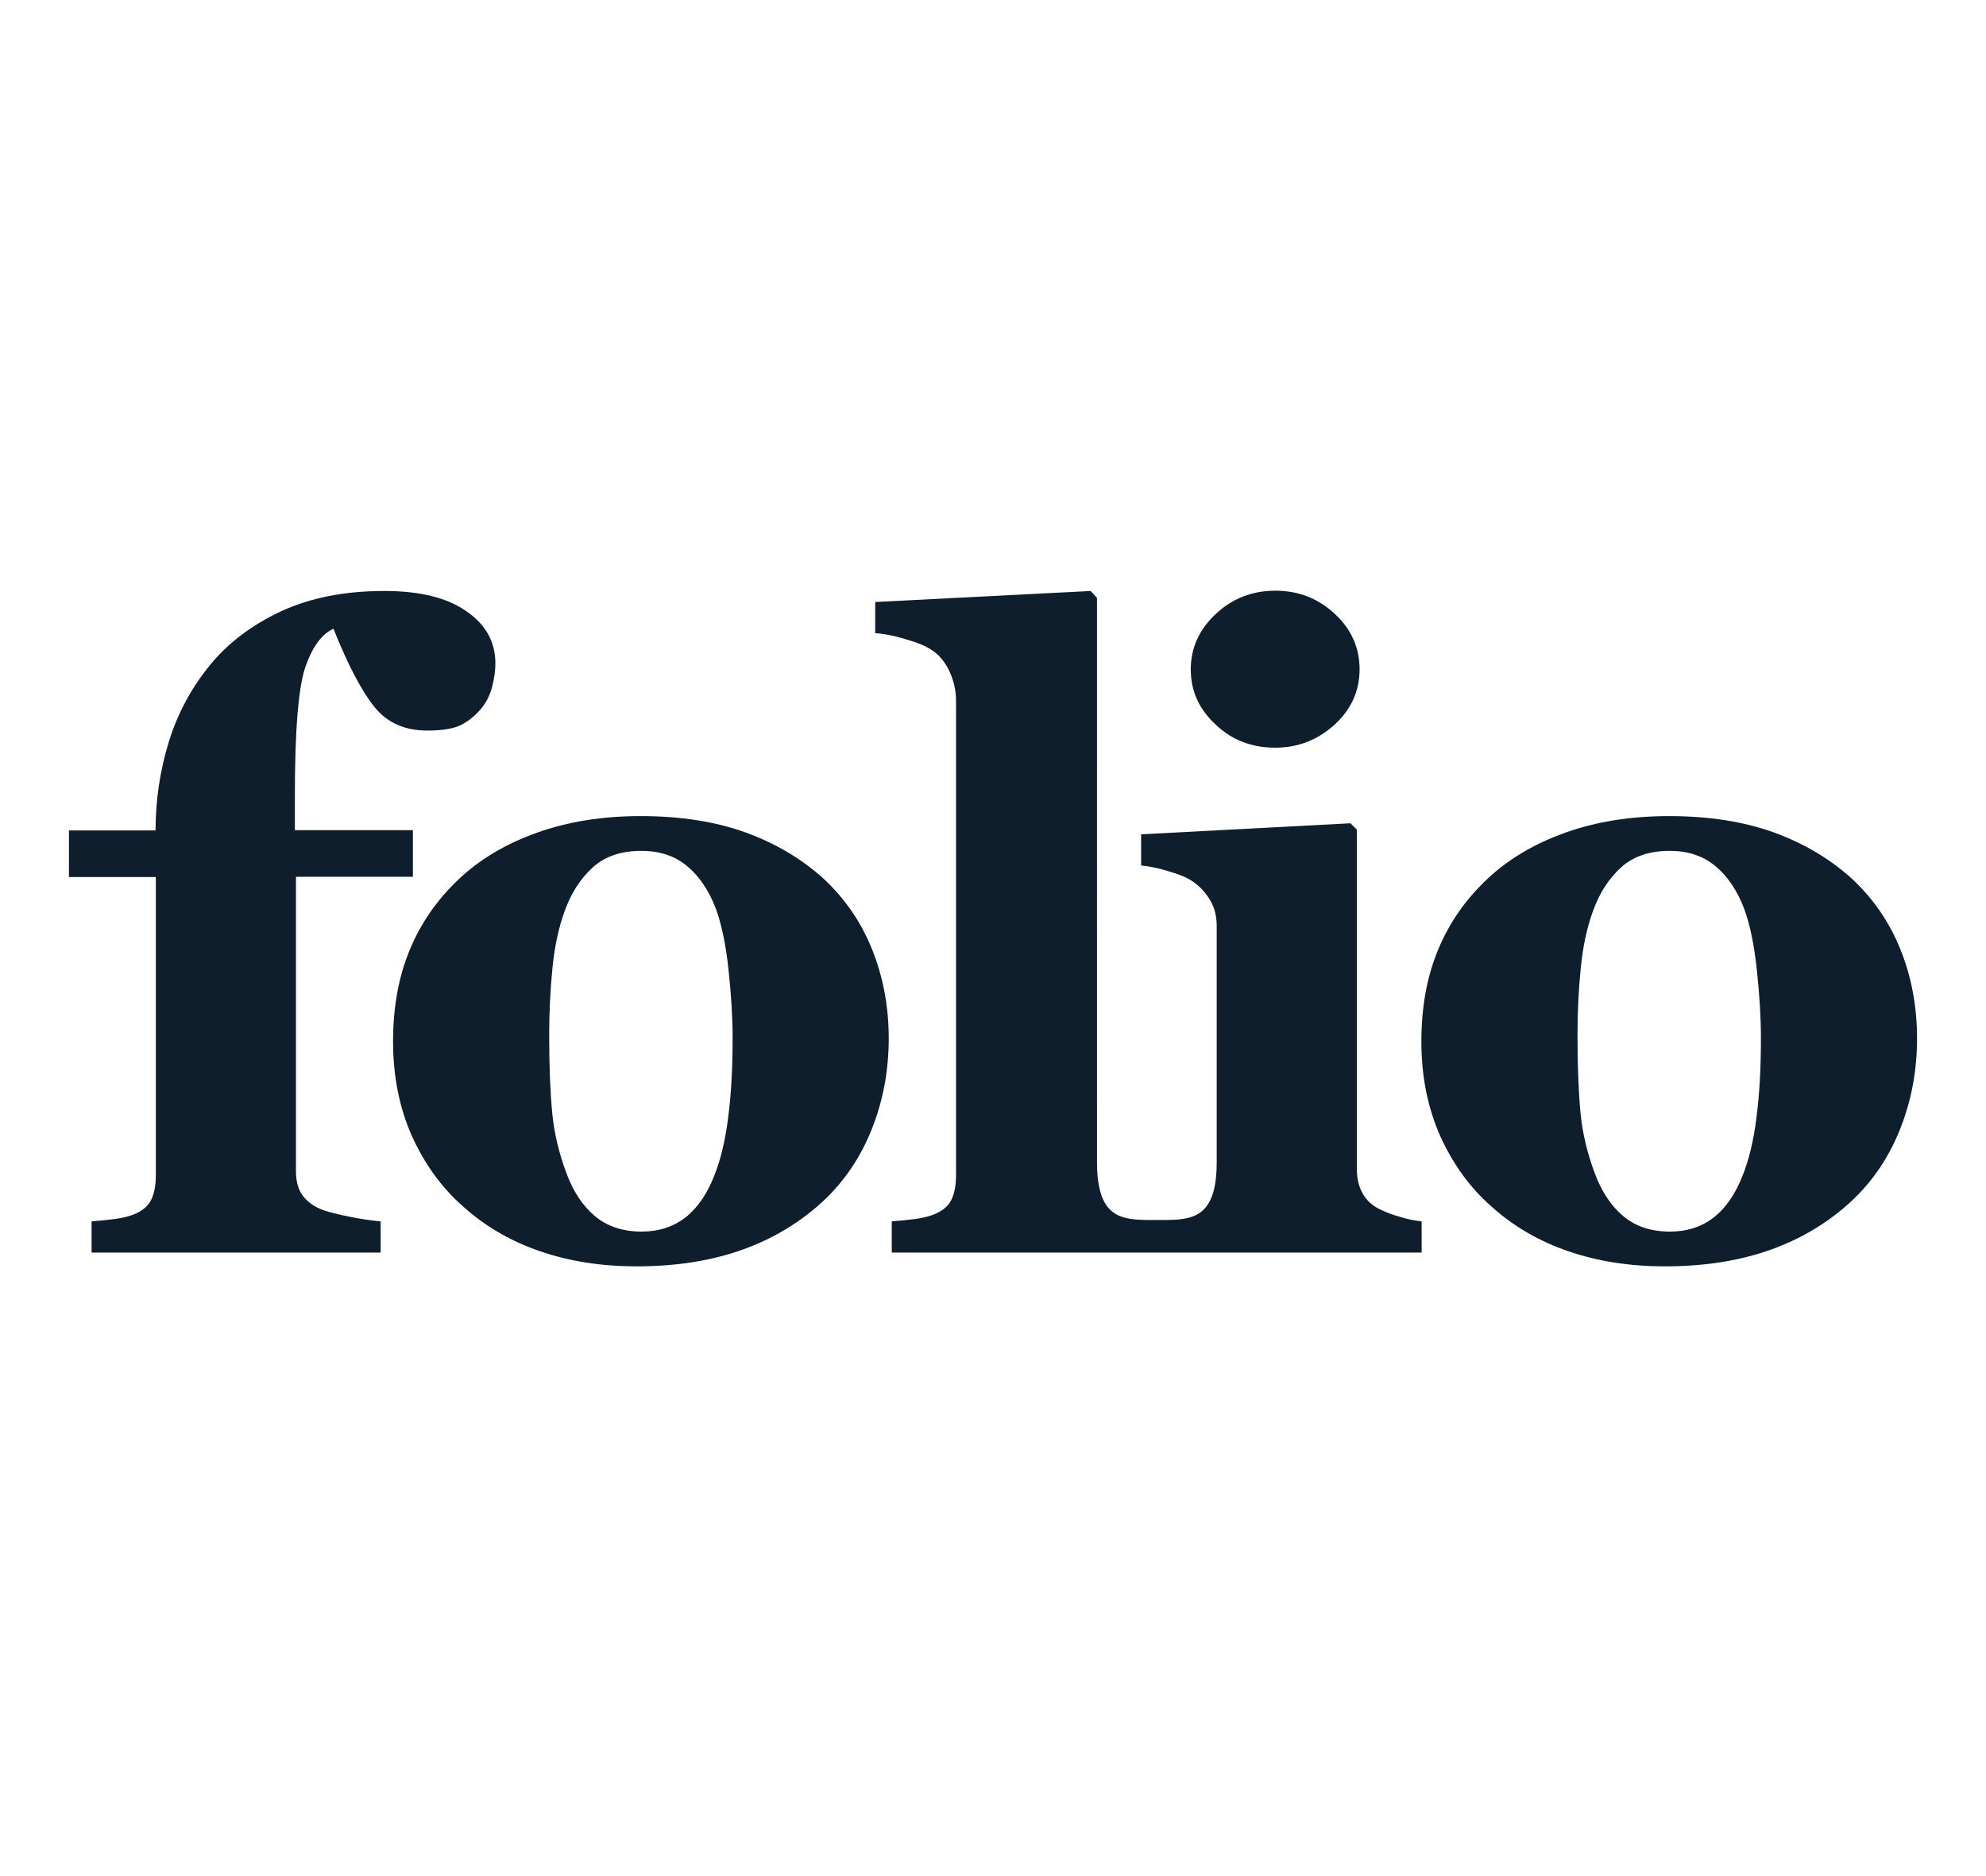 <?xml version="1.0" encoding="utf-8"?>
<!-- Generator: Adobe Illustrator 21.0.2, SVG Export Plug-In . SVG Version: 6.00 Build 0)  -->
<svg version="1.1" id="Layer_1" xmlns="http://www.w3.org/2000/svg" xmlns:xlink="http://www.w3.org/1999/xlink" x="0px" y="0px"
     viewBox="0 0 720 680" style="enable-background:new 0 0 720 680;" xml:space="preserve">
<style type="text/css">
    .st0{fill:#0F1E2D;}
</style>
<g transform="translate(0, -20)">
    <path class="st0" d="M179.6,260.5c0,2.6-0.4,5.4-1.2,8.5c-0.8,3.1-2.2,5.7-4,7.9c-2.2,2.6-4.6,4.5-7.3,5.9c-2.7,1.3-6.7,2-12.1,2
		c-8.2,0-14.6-2.8-19.2-8.5c-4.6-5.7-9.6-15.1-14.9-28.4c-4.1,1.8-7.5,6.3-10.1,13.6c-2.6,7.3-3.9,23-3.9,47.2v12.2h42.8v16.9h-42.4
		v106.6c0,4,0.9,7.1,2.8,9.4s4.3,3.8,7.3,4.9c2.5,0.8,5.7,1.6,9.8,2.4c4,0.8,7.6,1.3,10.8,1.6V474H33.2v-11.3
		c2.7-0.2,5.3-0.5,7.9-0.8c2.5-0.3,4.8-0.8,6.8-1.5c3.3-1.2,5.6-3,6.8-5.3c1.2-2.3,1.8-5.4,1.8-9.2v-108H25v-16.9h31.4
		c0-11,1.6-21.7,4.8-32.1c3.2-10.4,8.2-19.6,14.9-27.8c6.5-8,15.1-14.5,25.7-19.5c10.6-4.9,23.1-7.4,37.5-7.4
		c12.8,0,22.7,2.4,29.7,7.3C176.1,246.3,179.6,252.7,179.6,260.5z"/>
    <path class="st0" d="M298.7,338.6c7.6,7.1,13.5,15.6,17.5,25.6s6,20.7,6,32.2c0,11.5-2,22.3-6,32.5c-4,10.2-9.8,18.9-17.4,26.1
		c-8.2,7.7-17.9,13.7-29.2,17.8c-11.3,4.1-24.2,6.2-38.8,6.2c-12.6,0-24.2-1.8-34.8-5.4c-10.6-3.6-20-9-28.1-16.3
		c-7.9-6.9-14-15.5-18.6-25.6c-4.5-10.2-6.8-21.6-6.8-34.2c0-12.4,2-23.4,6-33.1c4-9.7,9.9-18.3,17.9-25.8
		c7.6-7.2,17.1-12.8,28.3-16.8c11.2-4,23.7-6,37.6-6c14.5,0,27.2,2,38.2,6C281.4,325.8,290.8,331.4,298.7,338.6z M259,446
		c2.3-5.8,4-12.8,5-21.1c1.1-8.3,1.6-17.9,1.6-28.8c0-7.2-0.5-15.5-1.5-24.8c-1-9.3-2.6-16.6-4.6-22c-2.5-6.5-5.9-11.6-10.3-15.3
		c-4.4-3.7-9.9-5.6-16.7-5.6c-7.3,0-13.2,2-17.6,6c-4.4,4-7.8,9.2-10.1,15.6c-2.2,5.9-3.7,12.8-4.5,20.7c-0.8,7.9-1.2,16.1-1.2,24.7
		c0,11.3,0.4,20.6,1.1,28c0.7,7.4,2.5,14.8,5.3,22.2c2.4,6.4,5.8,11.5,10.2,15.2c4.4,3.7,10.1,5.6,16.9,5.6c6.2,0,11.5-1.7,16-5.2
		C252.9,457.8,256.4,452.7,259,446z"/>
    <path class="st0" d="M462.3,291c8.3,0,15.4-2.8,21.5-8.3c6-5.5,9.1-12.2,9.1-20.1c0-7.8-3-14.6-9-20.1c-6-5.6-13.2-8.4-21.5-8.4
		c-8.4,0-15.6,2.8-21.6,8.4c-6,5.6-9.1,12.3-9.1,20.1c0,7.9,3,14.5,9.1,20.1C446.7,288.3,453.9,291,462.3,291z"/>
    <path class="st0" d="M671.5,338.6c7.6,7.1,13.5,15.6,17.5,25.6c4,9.9,6,20.7,6,32.2c0,11.5-2,22.3-6,32.5
		c-4,10.2-9.8,18.9-17.4,26.1c-8.2,7.7-17.9,13.7-29.2,17.8c-11.3,4.1-24.2,6.2-38.8,6.2c-12.6,0-24.2-1.8-34.8-5.4
		c-10.6-3.6-20-9-28.1-16.3c-7.9-6.9-14-15.5-18.6-25.6c-4.5-10.2-6.8-21.6-6.8-34.2c0-12.4,2-23.4,6-33.1c4-9.7,9.9-18.3,17.9-25.8
		c7.6-7.2,17.1-12.8,28.3-16.8c11.2-4,23.7-6,37.6-6c14.5,0,27.2,2,38.2,6C654.2,325.8,663.6,331.4,671.5,338.6z M631.8,446
		c2.3-5.8,4-12.8,5-21.1c1.1-8.3,1.6-17.9,1.6-28.8c0-7.2-0.5-15.5-1.5-24.8c-1-9.3-2.6-16.6-4.6-22c-2.5-6.5-5.9-11.6-10.3-15.3
		c-4.4-3.7-9.9-5.6-16.7-5.6c-7.3,0-13.2,2-17.6,6c-4.4,4-7.8,9.2-10.1,15.6c-2.2,5.9-3.7,12.8-4.5,20.7c-0.8,7.9-1.2,16.1-1.2,24.7
		c0,11.3,0.4,20.6,1.1,28c0.7,7.4,2.5,14.8,5.3,22.2c2.4,6.4,5.8,11.5,10.2,15.2c4.4,3.7,10.1,5.6,16.9,5.6c6.2,0,11.5-1.7,16-5.2
		C625.7,457.8,629.2,452.7,631.8,446z"/>
    <path class="st0" d="M507.7,461.1c-2.5-0.7-4.8-1.5-6.8-2.5c-2.9-1.2-5.1-3.1-6.7-5.7c-1.5-2.5-2.3-5.6-2.3-9.2v-123l-2.3-2.3
		l-75.9,4v11.3c3.1,0.3,6.5,1,10.3,2.2c3.8,1.1,6.6,2.3,8.4,3.6c2.5,1.7,4.5,3.8,6.2,6.6c1.7,2.7,2.5,5.9,2.5,9.5v63.9v13.7v8.1
		c0,7.5-1.2,12.3-3.3,15.4c-3.7,5.5-10.2,5.5-17.6,5.5h-1.6c-9.9,0-18.1,0-20.3-13c-0.4-2.2-0.6-4.8-0.6-7.9v-8.1v-13.7V236.7
		l-2.3-2.5l-78.1,4v11.3c3.2,0.2,6.9,0.9,11.1,2.2c4.2,1.2,7.3,2.5,9.4,3.9c2.7,1.8,4.8,4.3,6.4,7.7c1.6,3.4,2.4,7,2.4,10.9v171.7
		c0,3.8-0.6,6.9-1.8,9.2c-1.2,2.3-3.5,4.1-6.8,5.3c-2,0.7-4.2,1.2-6.8,1.5c-2.5,0.3-5.2,0.6-7.9,0.8V474h69.8h24.4h3.4h26.5h68
		v-11.3C512.8,462.4,510.2,461.9,507.7,461.1z"/>
</g>
</svg>
